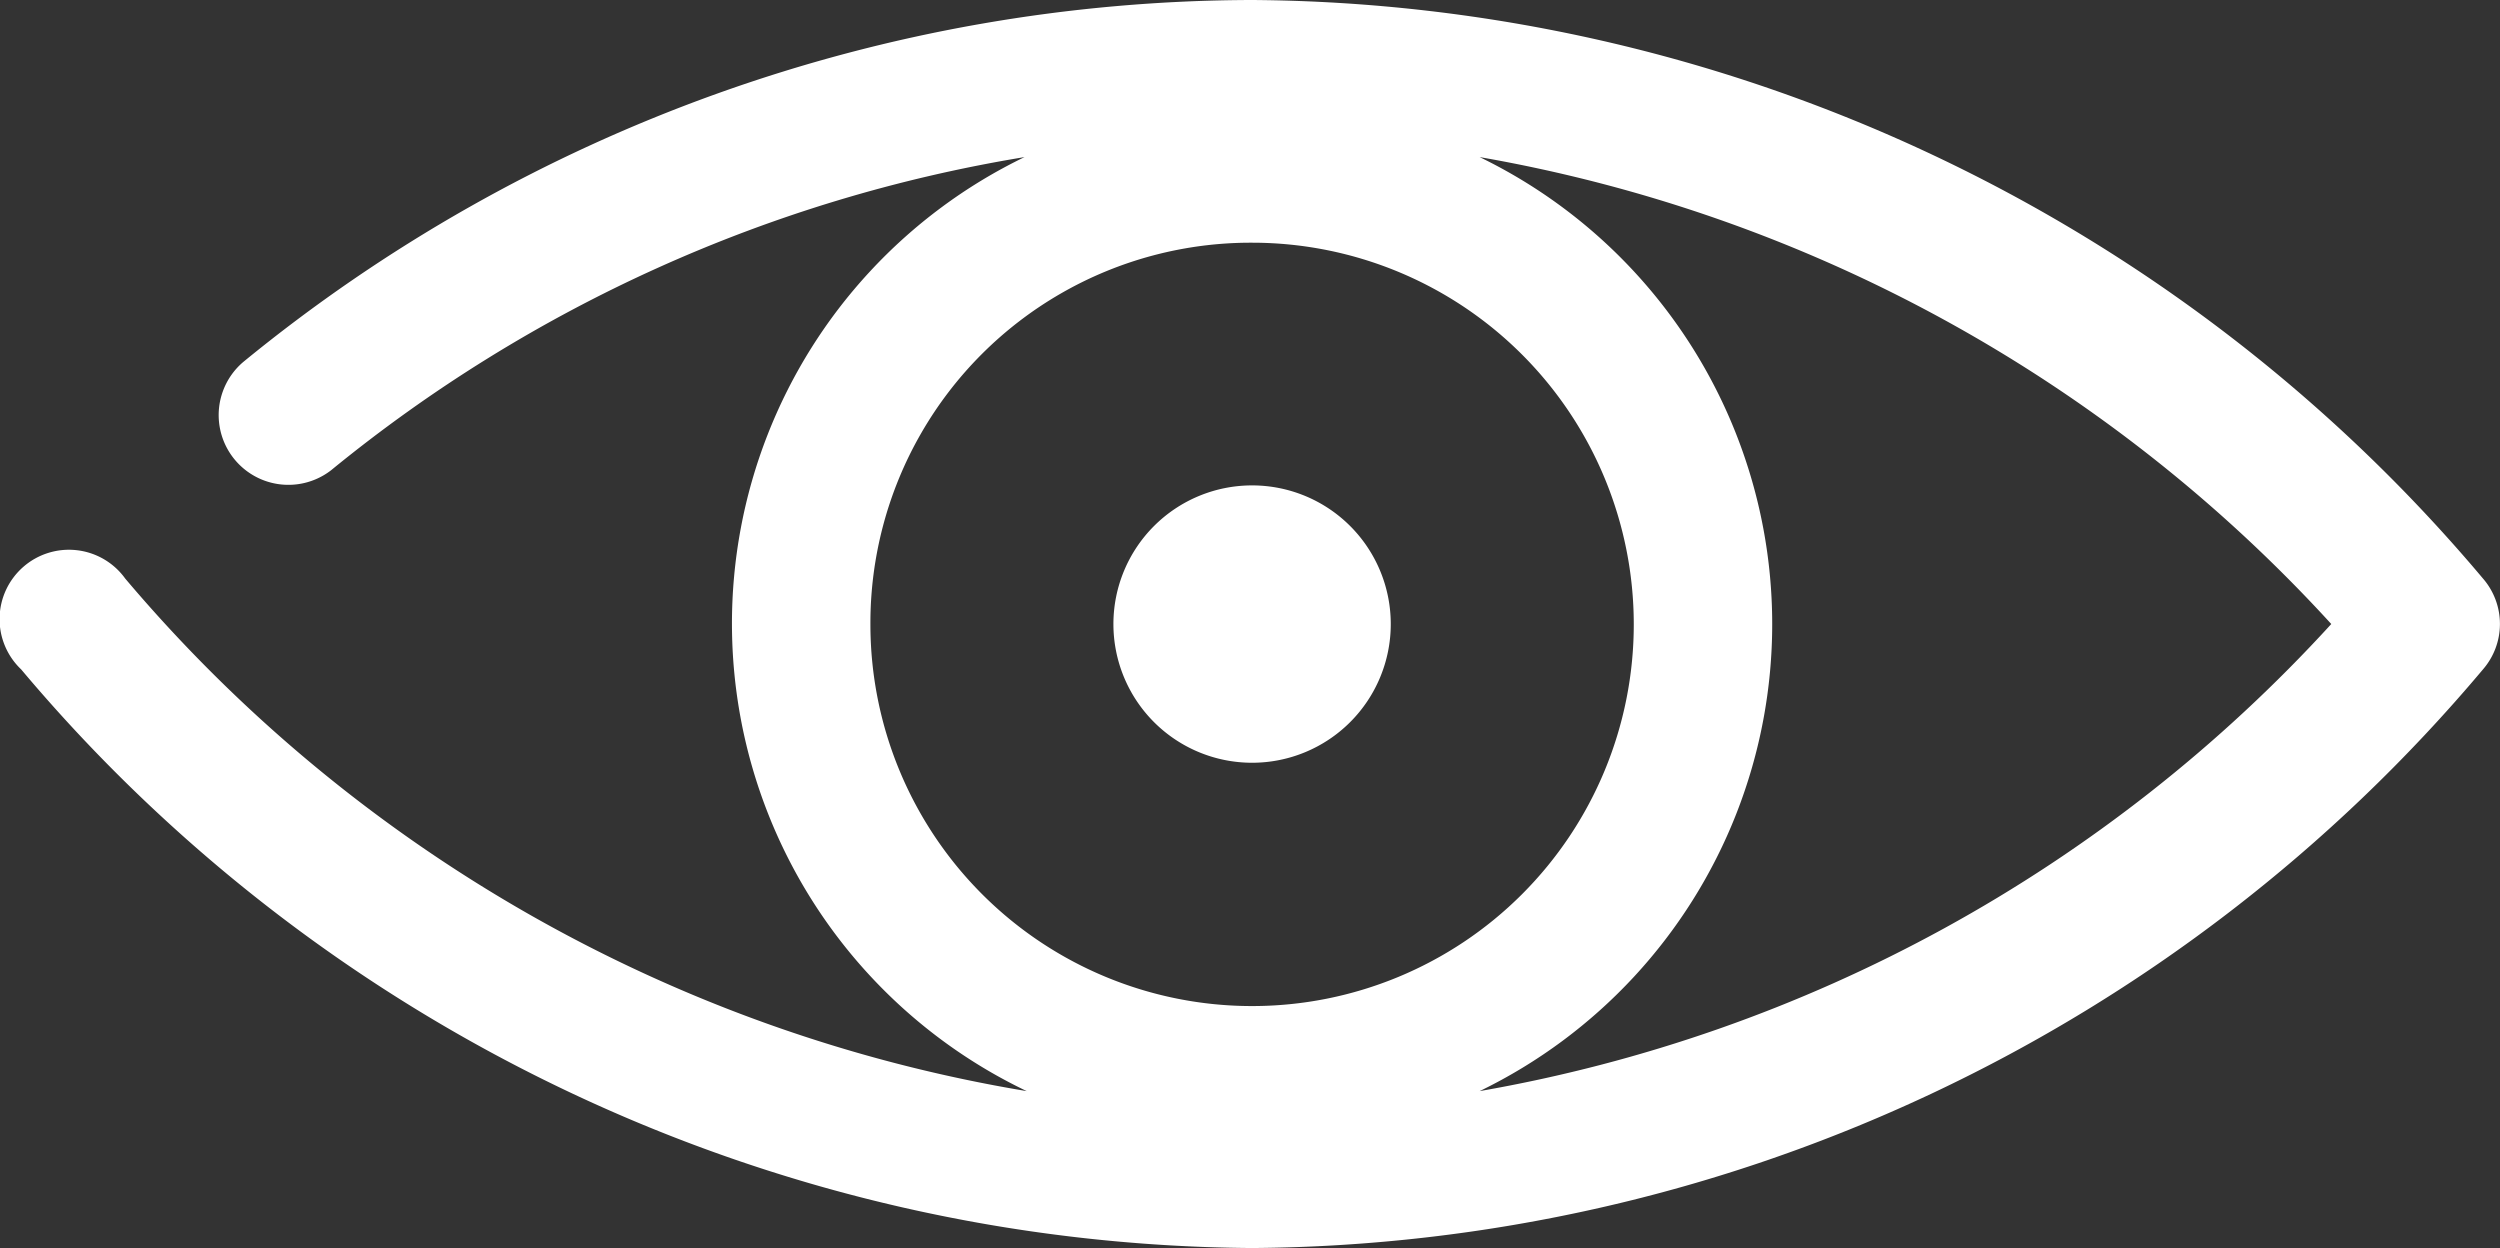<svg xmlns="http://www.w3.org/2000/svg" width="41.265" height="20.603" viewBox="0 0 41.265 20.603">
  <rect x="0" y="0" width="41.265" height="20.603" fill="#333333" stroke="none"/>
  <path id="Path_1270" data-name="Path 1270" d="M34.556,32a26.373,26.373,0,0,0-16.651,5.974,1.151,1.151,0,0,0,1.449,1.788A24.294,24.294,0,0,1,30.8,34.593a8.553,8.553,0,0,0,.036,15.417,24.814,24.814,0,0,1-14.88-8.46,1.145,1.145,0,1,0-1.717,1.5A26.79,26.79,0,0,0,34.556,52.6a26.79,26.79,0,0,0,20.317-9.551,1.145,1.145,0,0,0,0-1.5A26.79,26.79,0,0,0,34.556,32Zm3.756,2.593A24.8,24.8,0,0,1,52.369,42.3,24.8,24.8,0,0,1,38.312,50.01a8.567,8.567,0,0,0,0-15.417Zm-3.756,1.413a6.3,6.3,0,1,1-6.3,6.3A6.278,6.278,0,0,1,34.556,36.006Zm0,4.006A2.289,2.289,0,1,0,36.845,42.3,2.289,2.289,0,0,0,34.556,40.012Z" transform="translate(-13.889 -32)" fill="#fff"/>
</svg>
